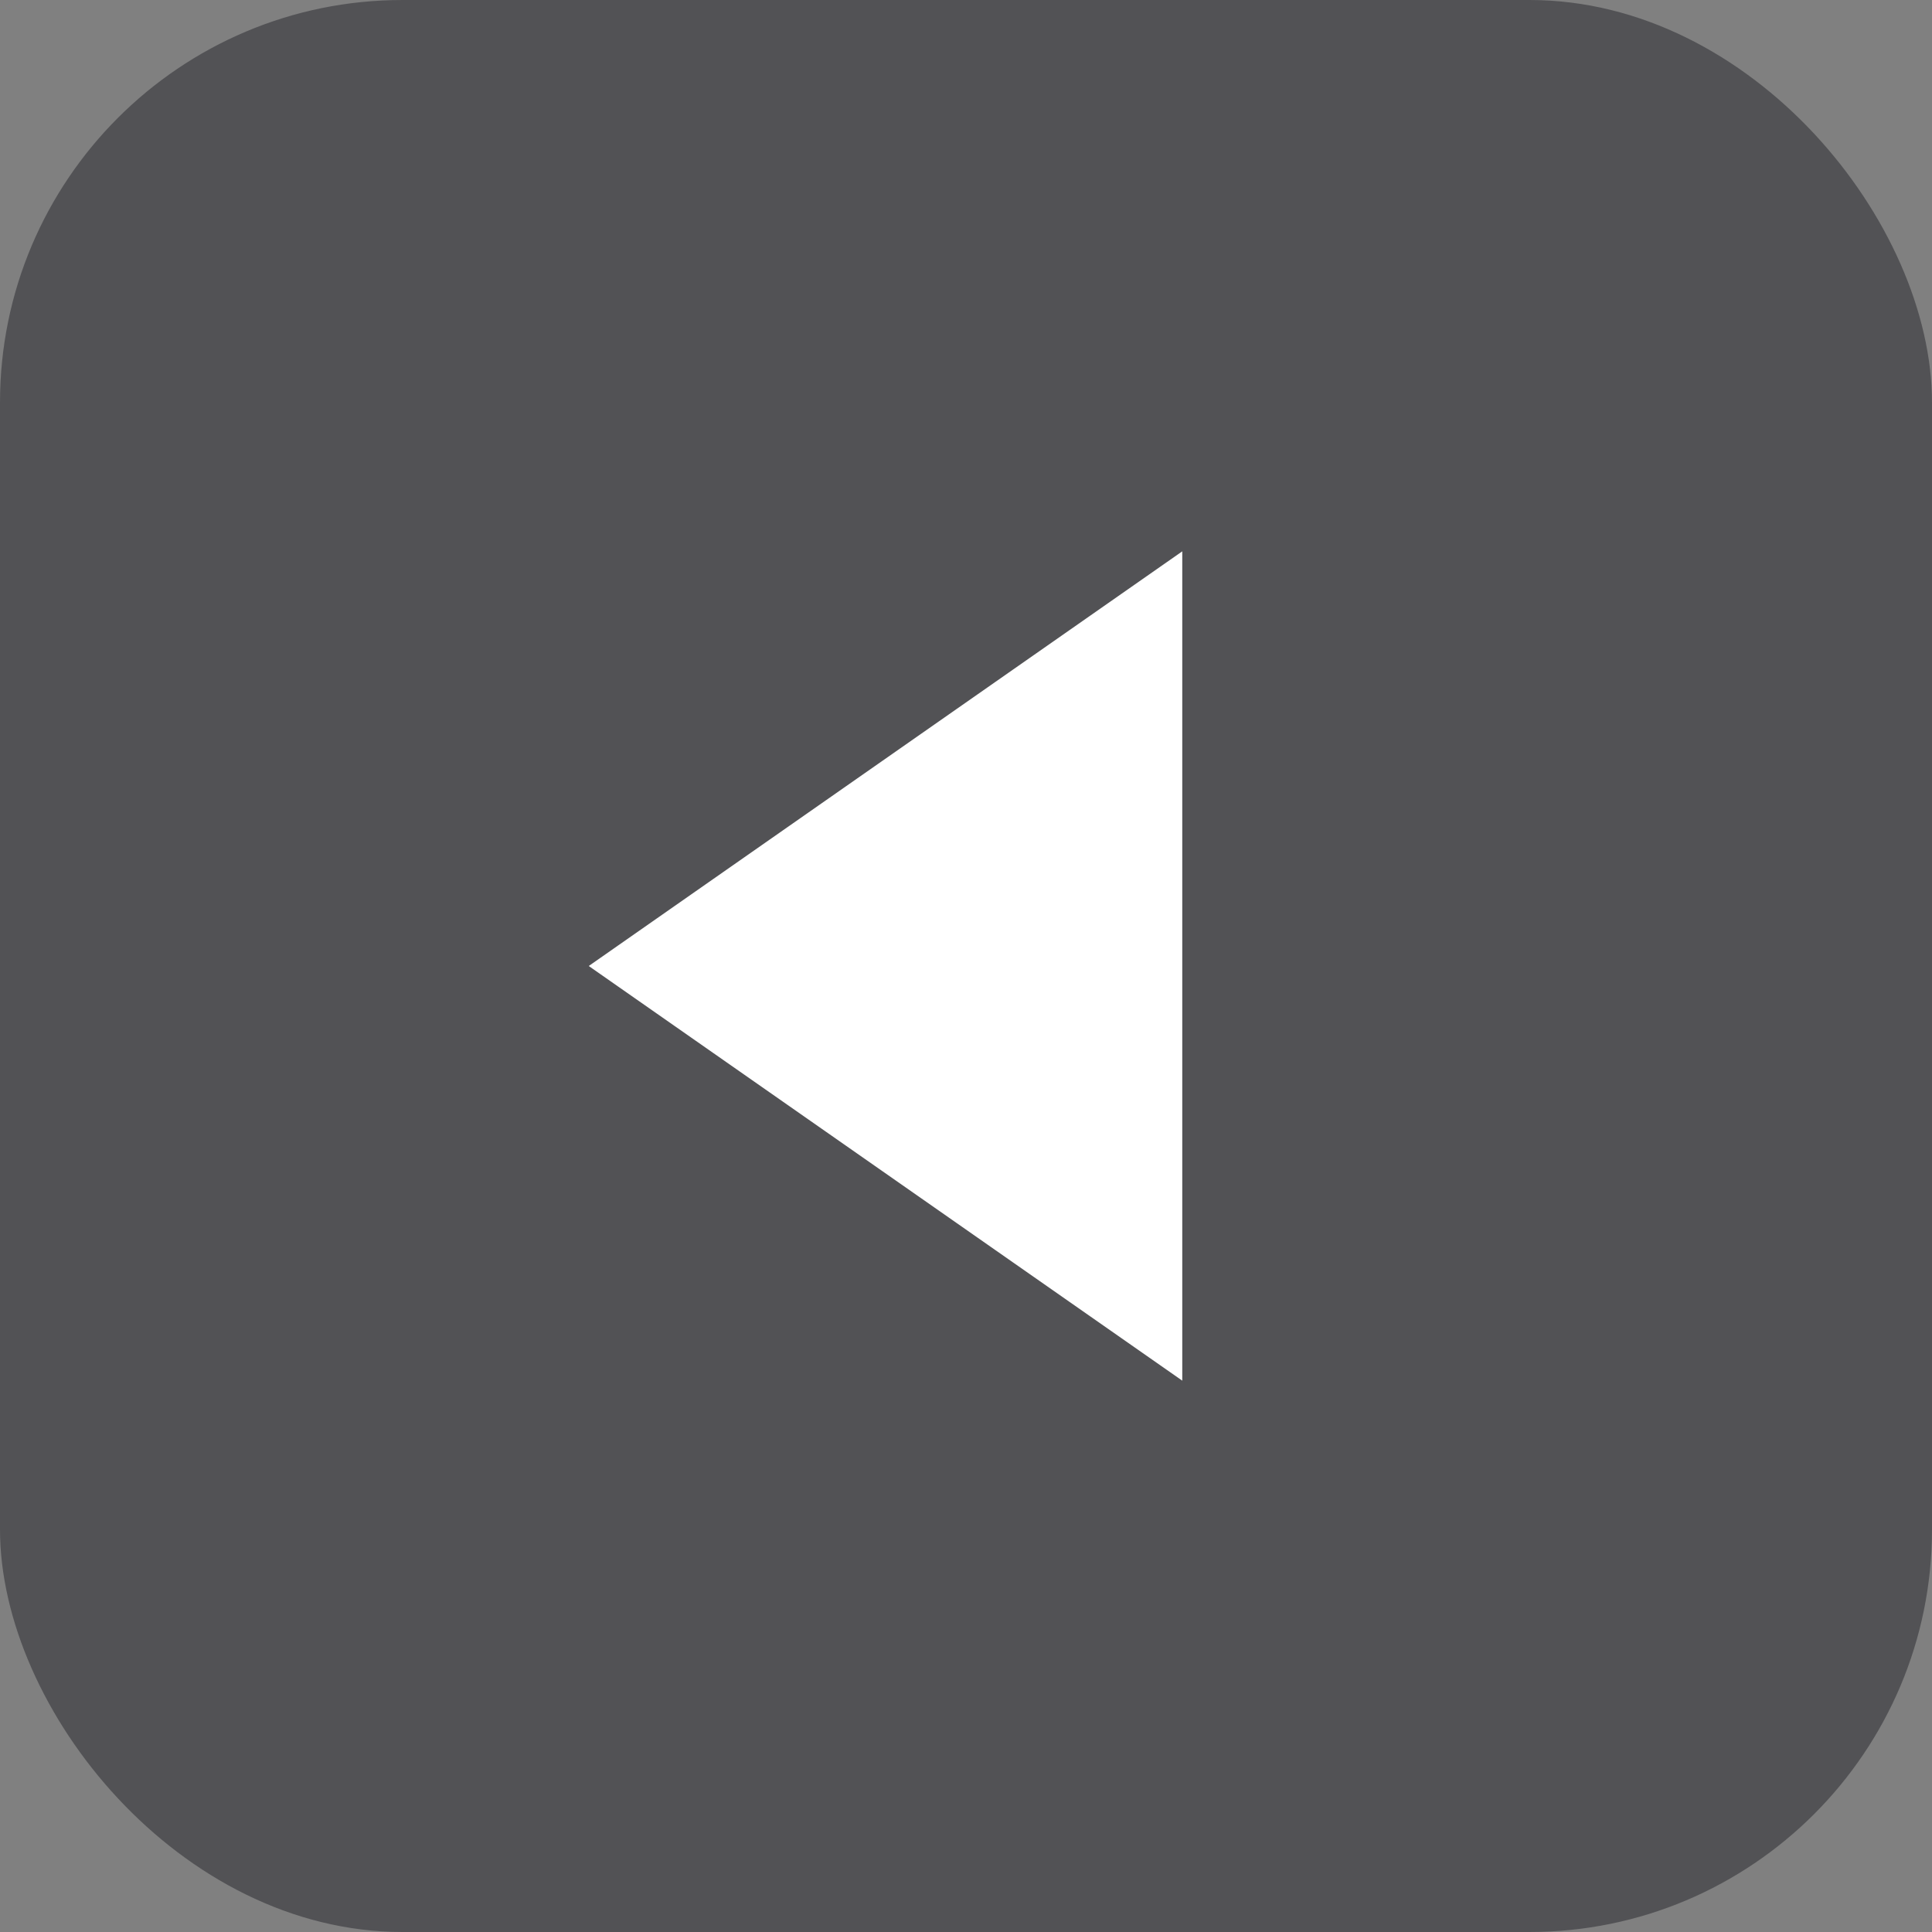 <svg width="48" height="48" viewBox="0 0 48 48" fill="none" xmlns="http://www.w3.org/2000/svg">
<rect x="0" y="0" width="48" height="48" fill="#808080" stroke="none"/>
<rect width="48" height="48" rx="10" fill="#525255"/>
<path d="M14.627 24L29.373 13.698L29.373 34.302L14.627 24Z" fill="white"/>
</svg>
